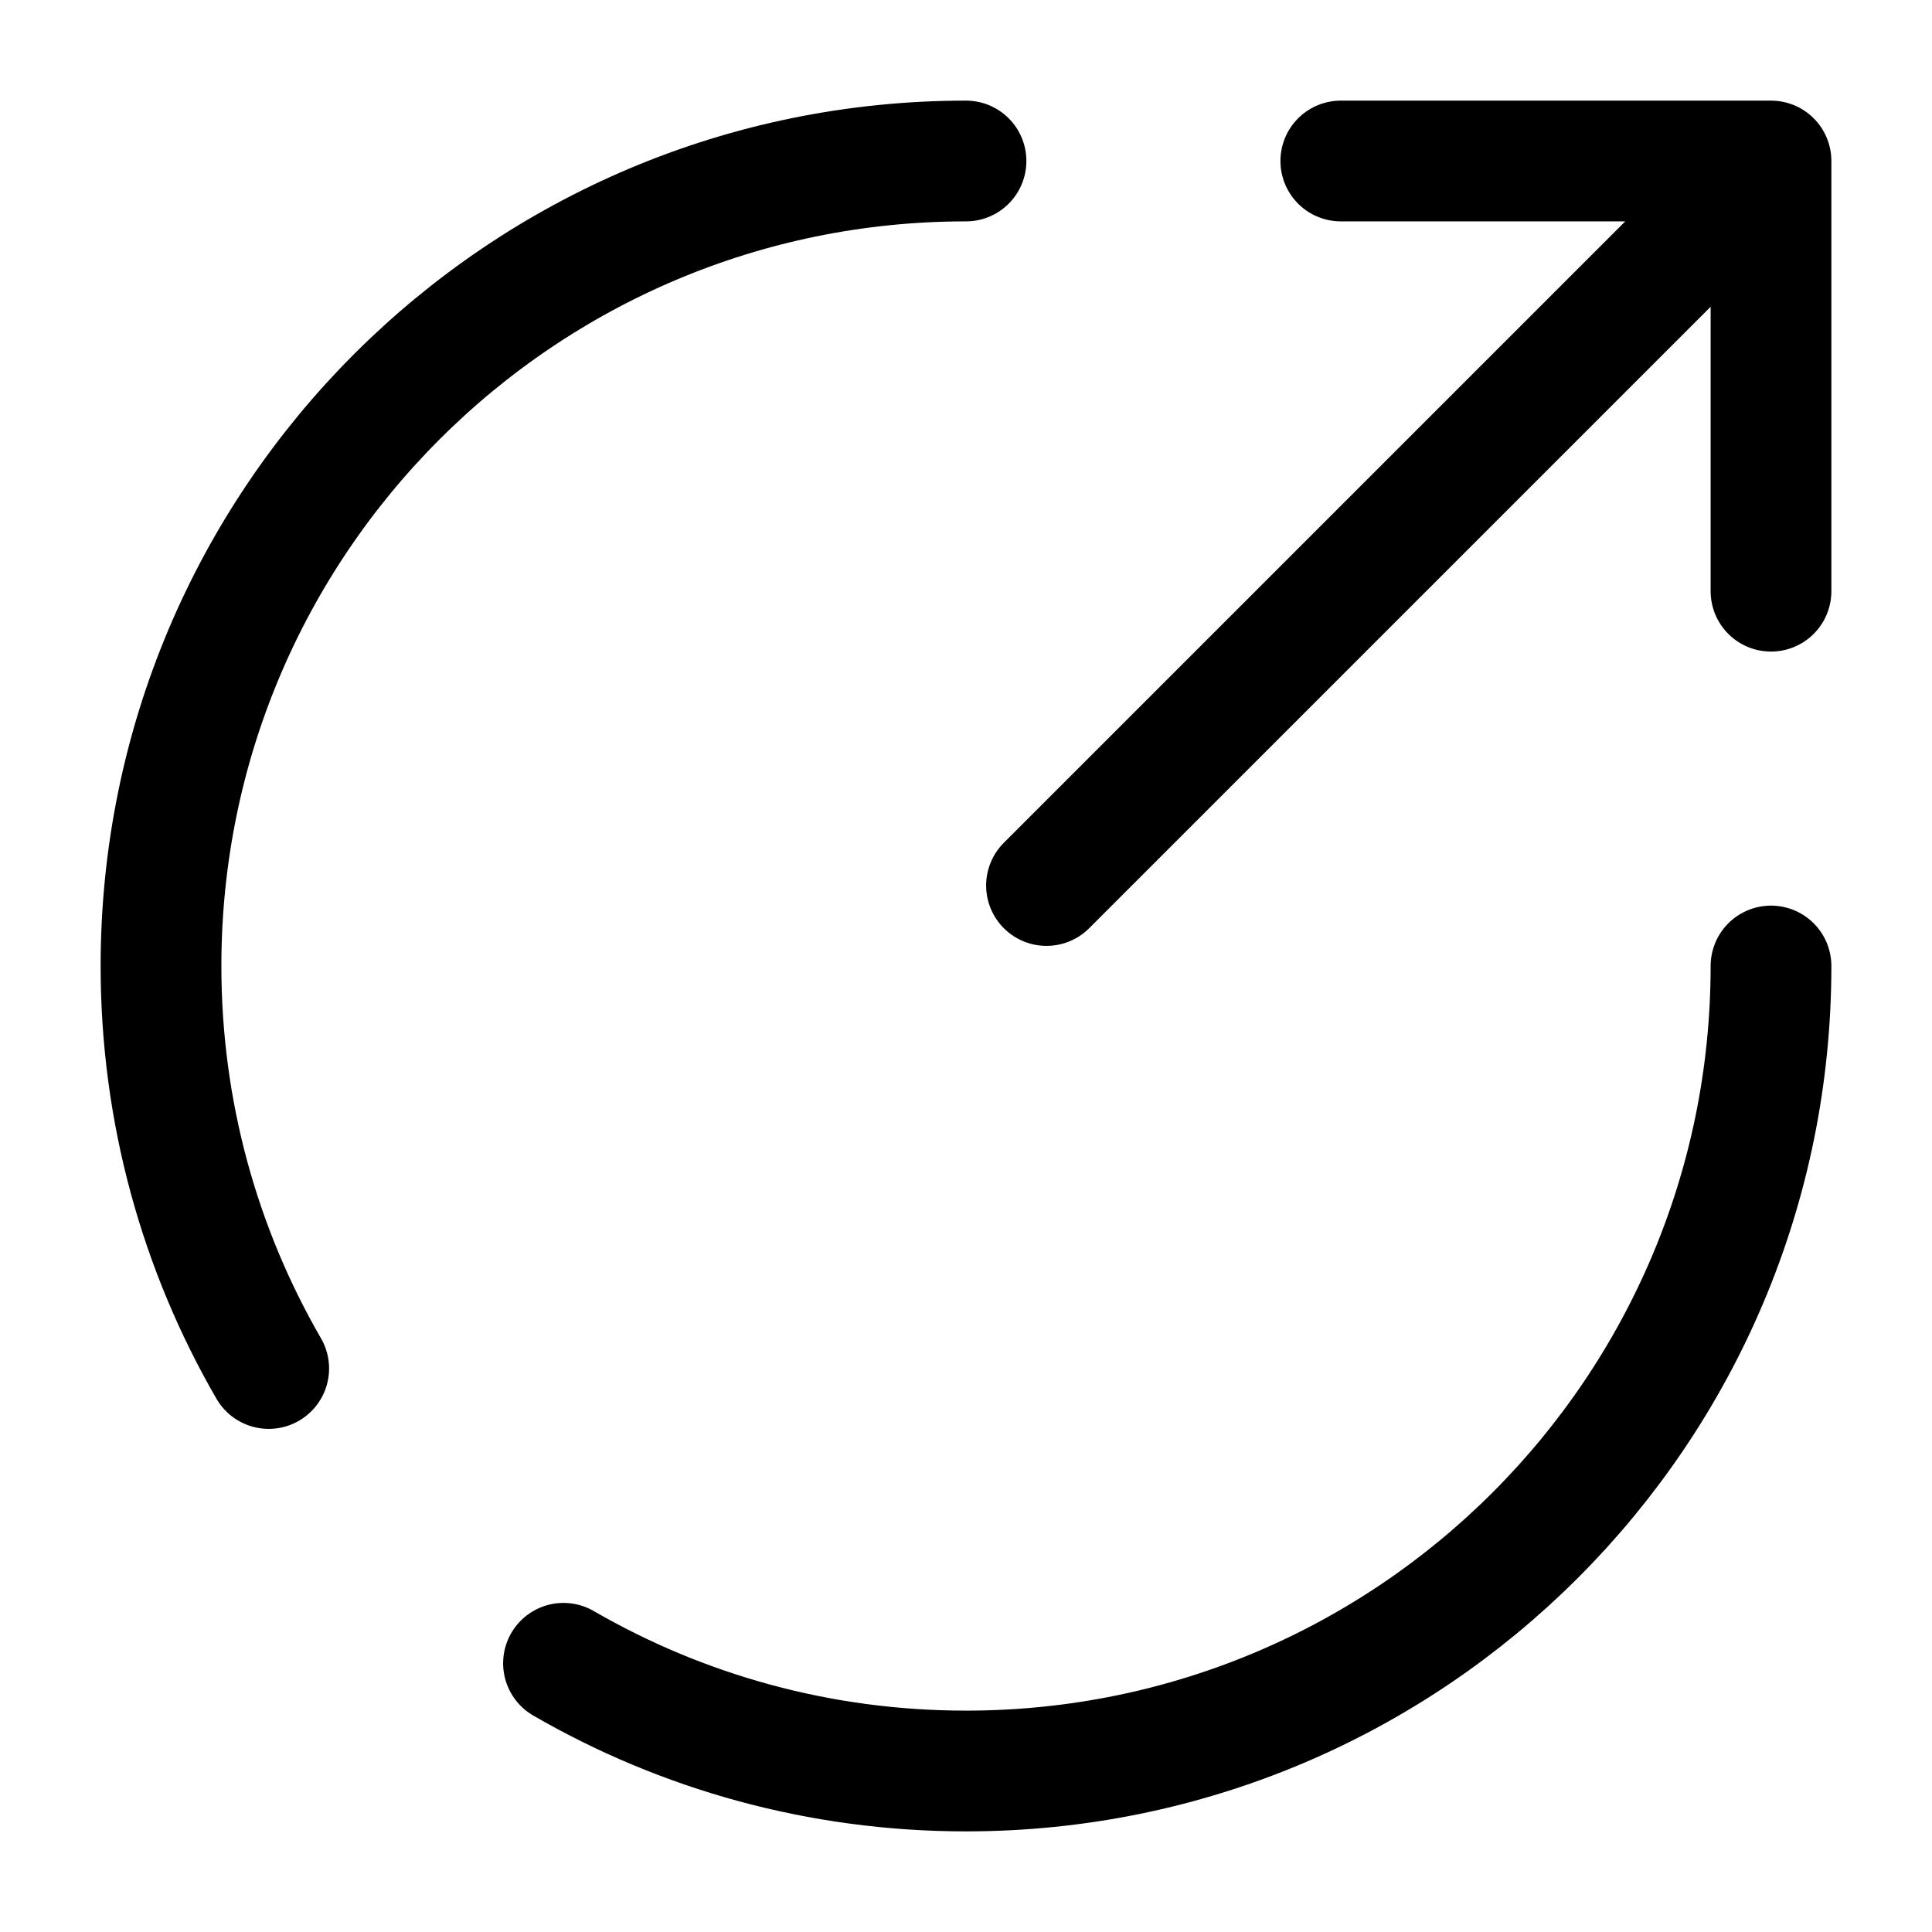 <svg width="24" height="24" viewBox="0 0 24 24" fill="none" xmlns="http://www.w3.org/2000/svg"><g id="Broken / Arrows Action / Circle Top Up"><path id="Vector" d="M13 11L22 2M22 2H16.656M22 2V7.344" stroke="currentColor" stroke-width="1.5" stroke-linecap="round" stroke-linejoin="round"/><path id="Vector_2" d="M12 2C6.477 2 2 6.477 2 12C2 13.821 2.487 15.529 3.338 17M22 12C22 17.523 17.523 22 12 22C10.179 22 8.471 21.513 7 20.662" stroke="currentColor" stroke-width="1.5" stroke-linecap="round"/></g></svg>